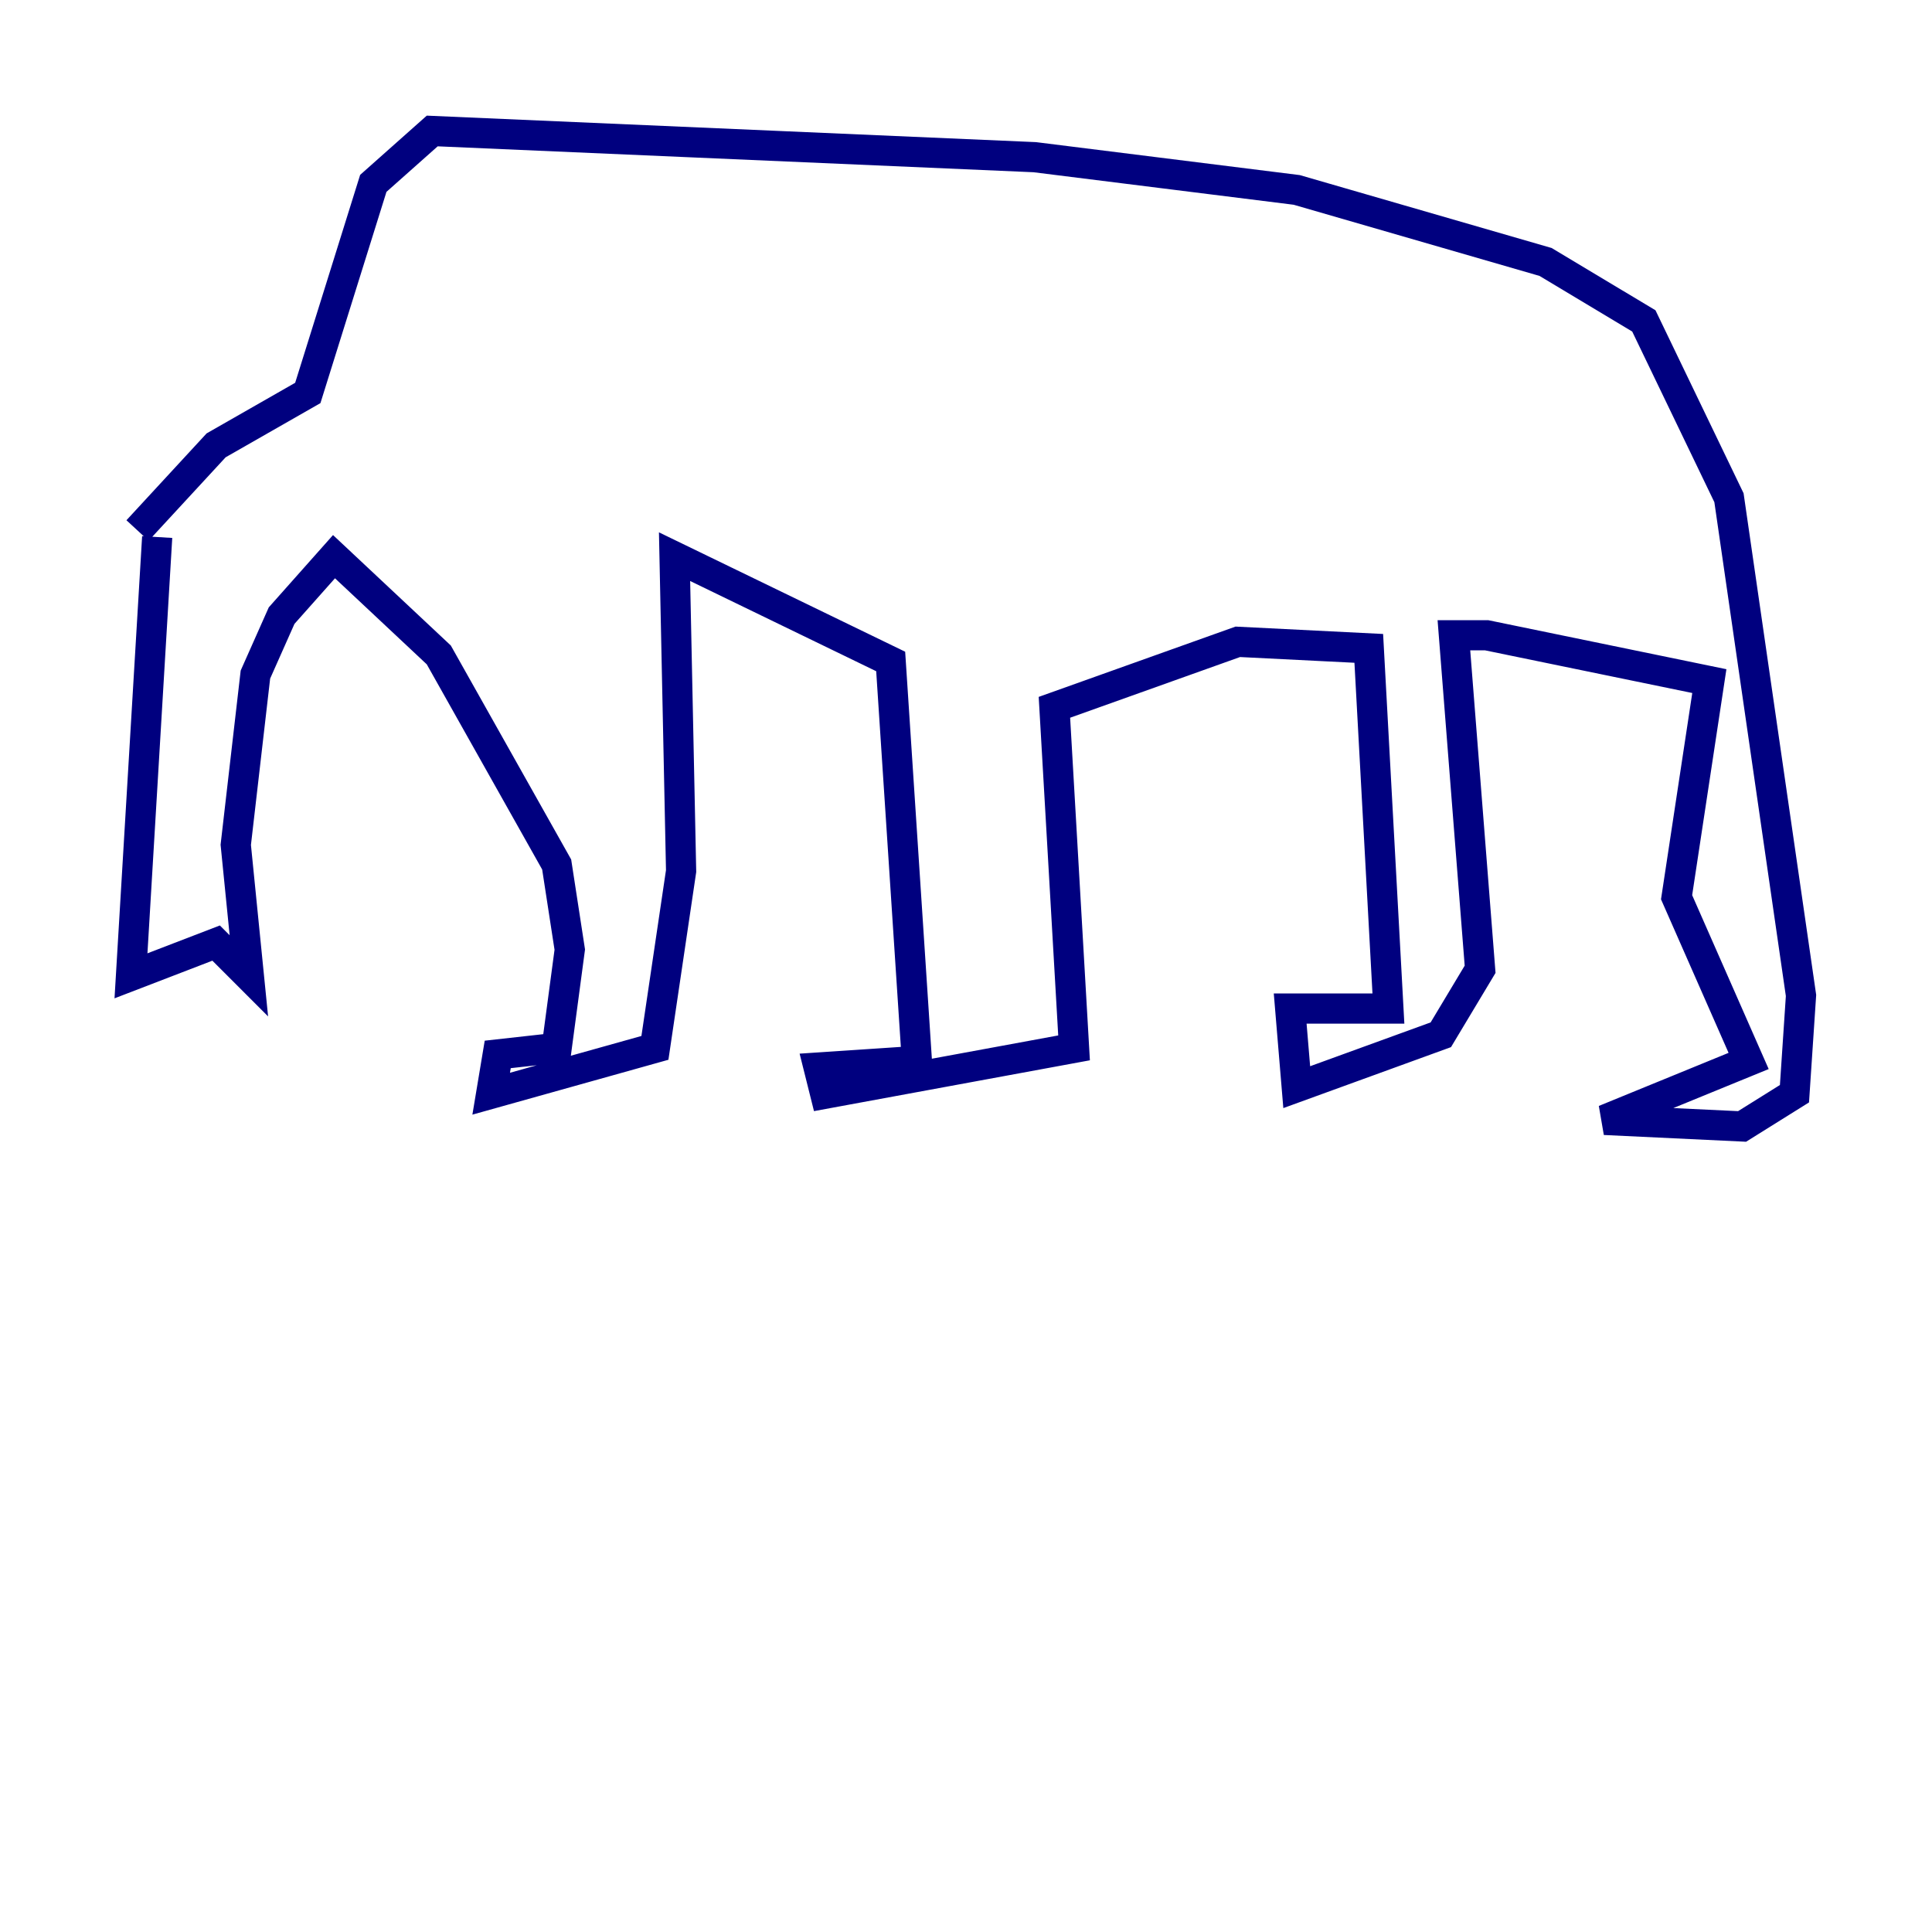 <?xml version="1.0" encoding="utf-8" ?>
<svg baseProfile="tiny" height="128" version="1.2" viewBox="0,0,128,128" width="128" xmlns="http://www.w3.org/2000/svg" xmlns:ev="http://www.w3.org/2001/xml-events" xmlns:xlink="http://www.w3.org/1999/xlink"><defs /><polyline fill="none" points="10.414,35.58 8.678,64.651 14.319,62.481 16.488,64.651 15.62,55.973 16.922,44.691 18.658,40.786 22.129,36.881 29.071,43.39 36.881,57.275 37.749,62.915 36.881,69.424 32.976,69.858 32.542,72.461 43.39,69.424 45.125,57.709 44.691,36.881 59.01,43.824 60.746,70.291 54.237,70.725 54.671,72.461 71.159,69.424 69.858,46.861 82.007,42.522 90.685,42.956 91.986,66.82 85.478,66.82 85.912,72.027 95.458,68.556 98.061,64.217 96.325,42.088 98.495,42.088 113.248,45.125 111.078,59.444 115.851,70.291 106.305,74.197 115.417,74.63 118.888,72.461 119.322,65.953 114.549,32.976 108.909,21.261 102.4,17.356 85.912,12.583 68.556,10.414 28.637,8.678 24.732,12.149 20.393,26.034 14.319,29.505 9.112,35.146" stroke="#00007f" stroke-width="2" /></svg>